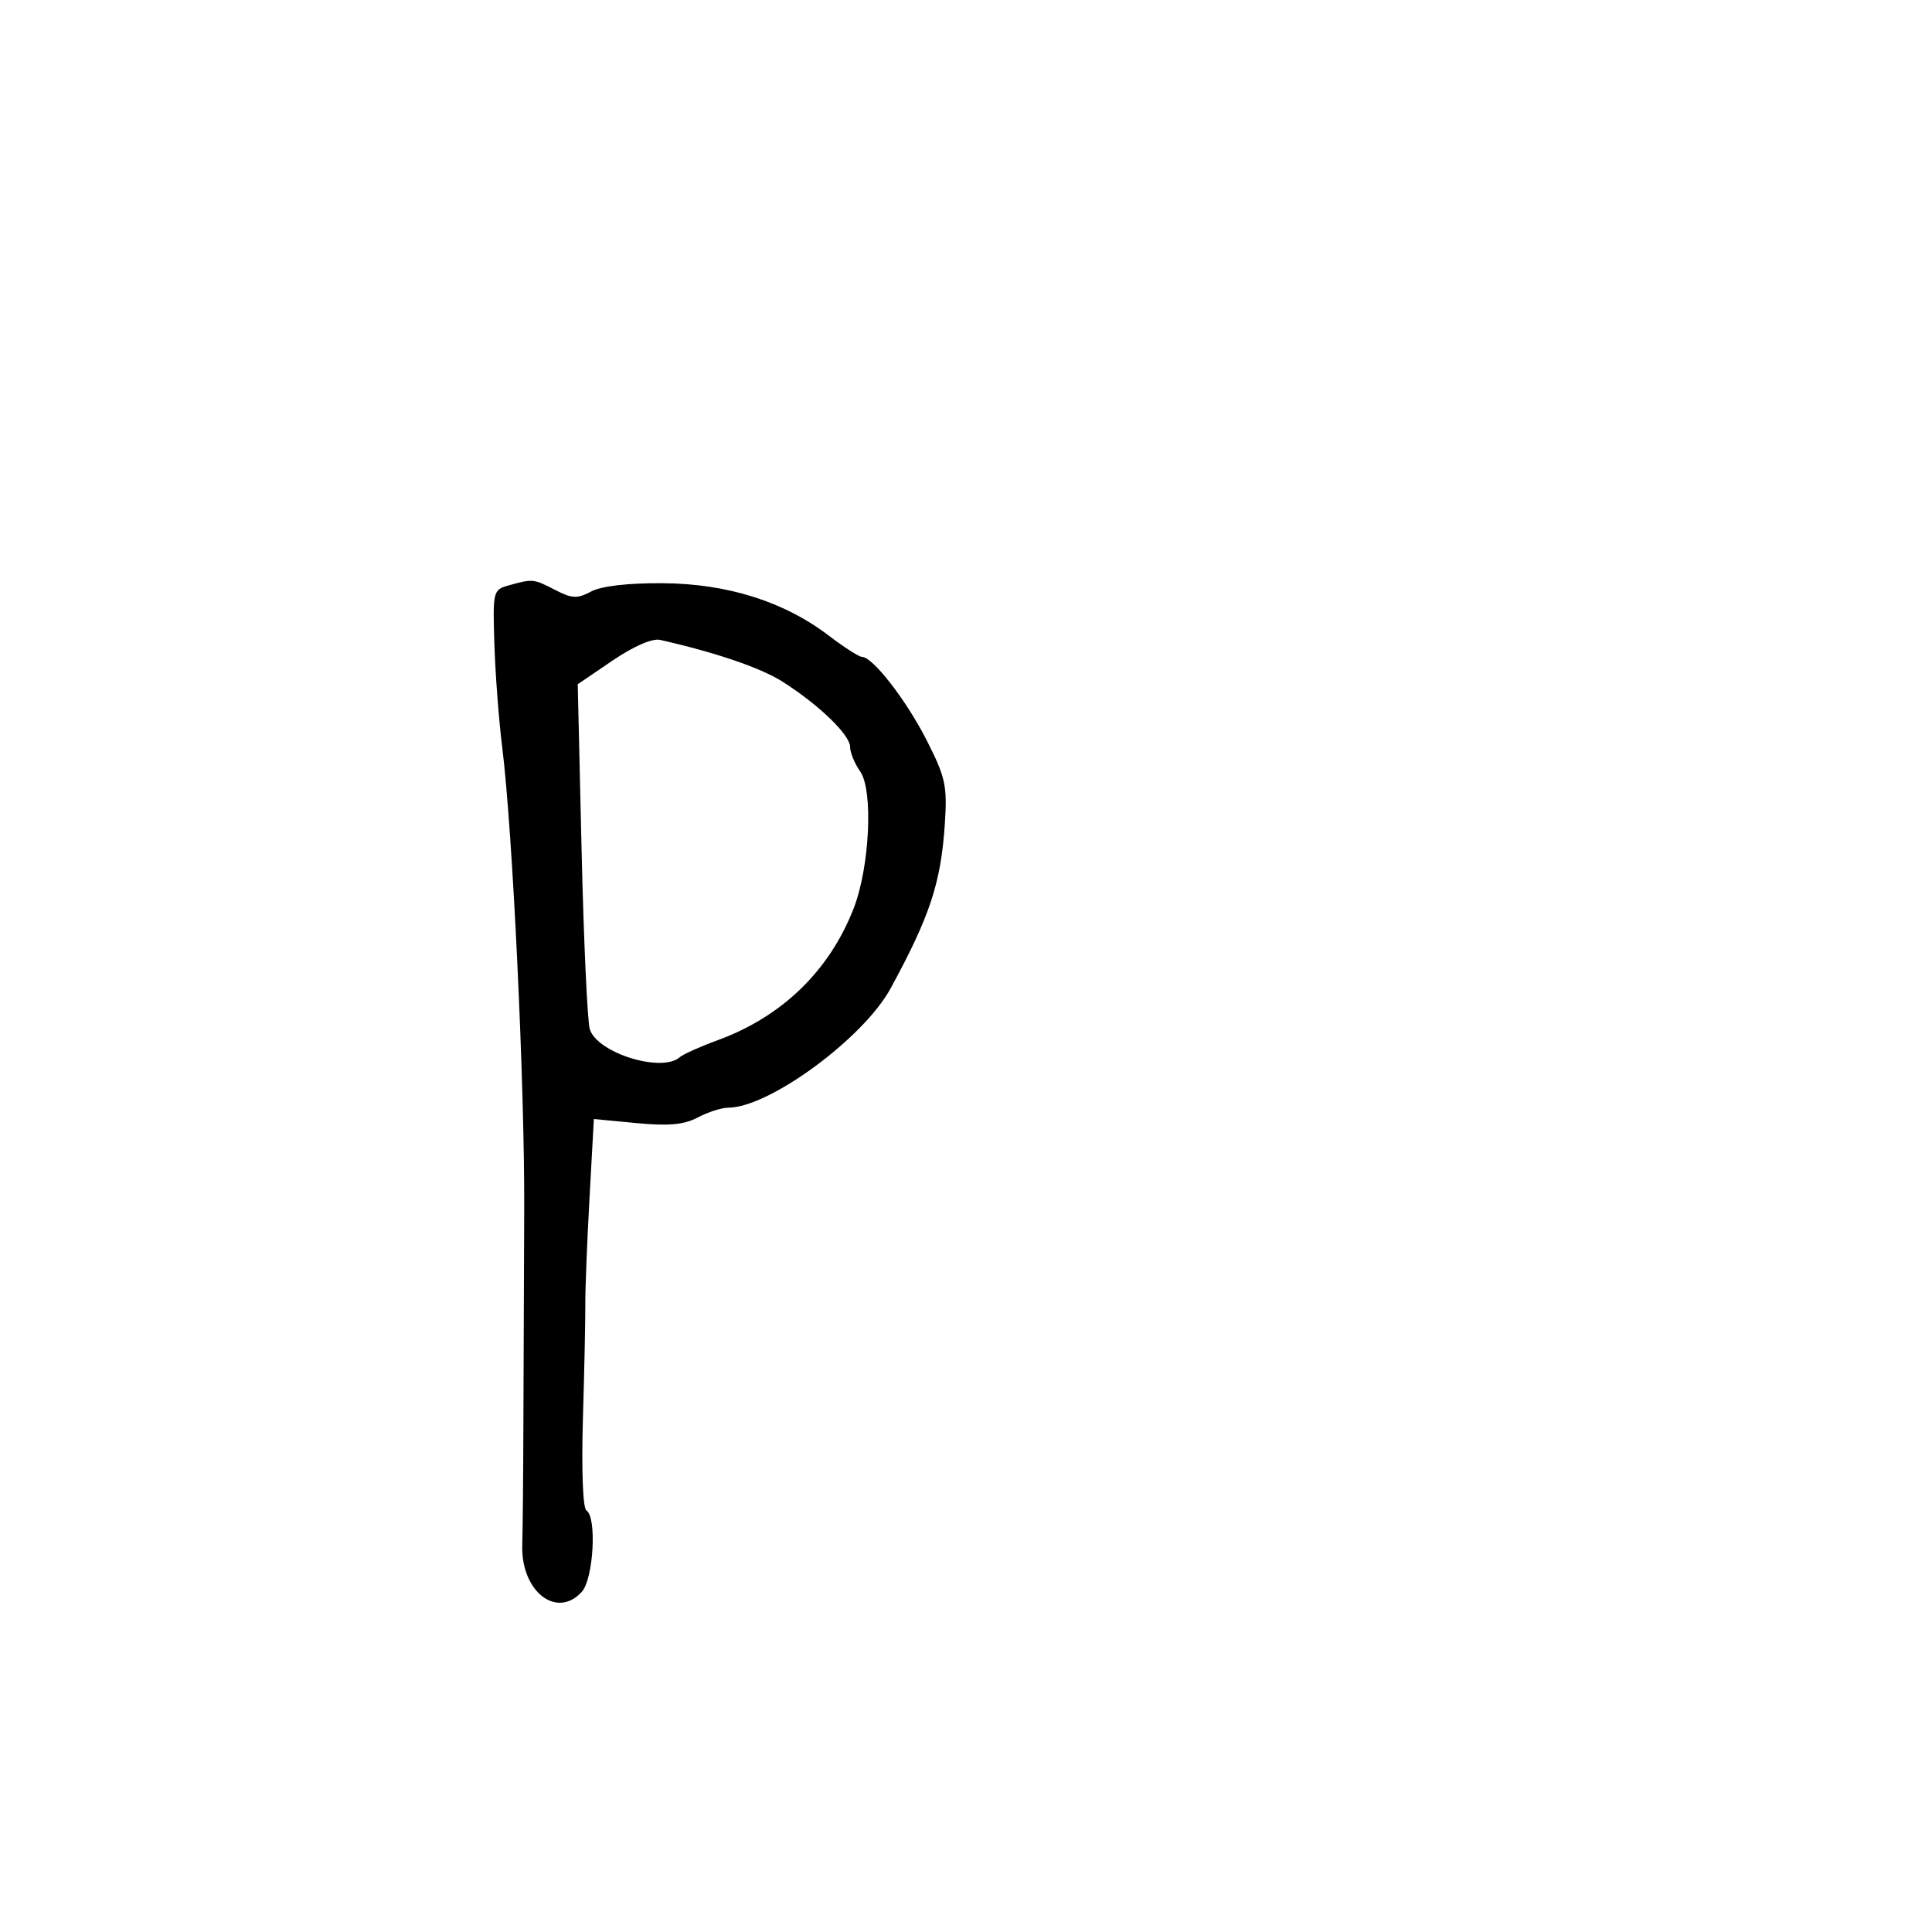 <svg xmlns="http://www.w3.org/2000/svg" width="300" height="300" viewBox="0 0 300 300" version="1.1">
  <defs/>
  <path d="M79,90.897 C82.723,89.858 82.849,89.87 86.186,91.596 C88.828,92.962 89.636,92.998 91.799,91.846 C93.384,91.002 97.525,90.522 102.913,90.56 C112.95,90.629 121.771,93.415 128.698,98.703 C131.074,100.516 133.391,102 133.848,102 C135.516,102 140.73,108.721 143.899,114.958 C146.818,120.701 147.106,122.027 146.714,127.928 C146.105,137.1 144.415,142.228 138.292,153.48 C134.078,161.225 119.412,172 113.085,172 C112.064,172 109.94,172.681 108.364,173.514 C106.217,174.649 103.838,174.869 98.858,174.395 L92.215,173.763 L91.533,186.131 C91.158,192.934 90.868,200.3 90.887,202.5 C90.907,204.7 90.74,212.676 90.517,220.225 C90.28,228.236 90.504,234.193 91.055,234.534 C92.703,235.552 92.163,245.163 90.345,247.171 C86.449,251.476 80.871,247.098 81.096,239.913 C81.172,237.486 81.251,228.975 81.272,221 C81.293,213.025 81.351,198.175 81.399,188 C81.492,168.701 79.603,128.924 77.98,116 C77.462,111.875 76.917,104.696 76.769,100.047 C76.506,91.785 76.556,91.578 79,90.897 Z M95.105,102.58 L89.711,106.248 L90.306,131.874 C90.633,145.968 91.205,158.53 91.577,159.79 C92.669,163.483 102.738,166.636 105.55,164.165 C106.072,163.706 108.75,162.506 111.5,161.499 C121.47,157.847 128.835,150.683 132.578,140.996 C135.052,134.59 135.613,122.713 133.578,119.808 C132.71,118.569 132,116.843 132,115.974 C132,114.112 127.139,109.422 121.5,105.843 C118.114,103.694 111.11,101.306 102.5,99.363 C101.282,99.089 98.392,100.345 95.105,102.58 Z"/>
</svg>

